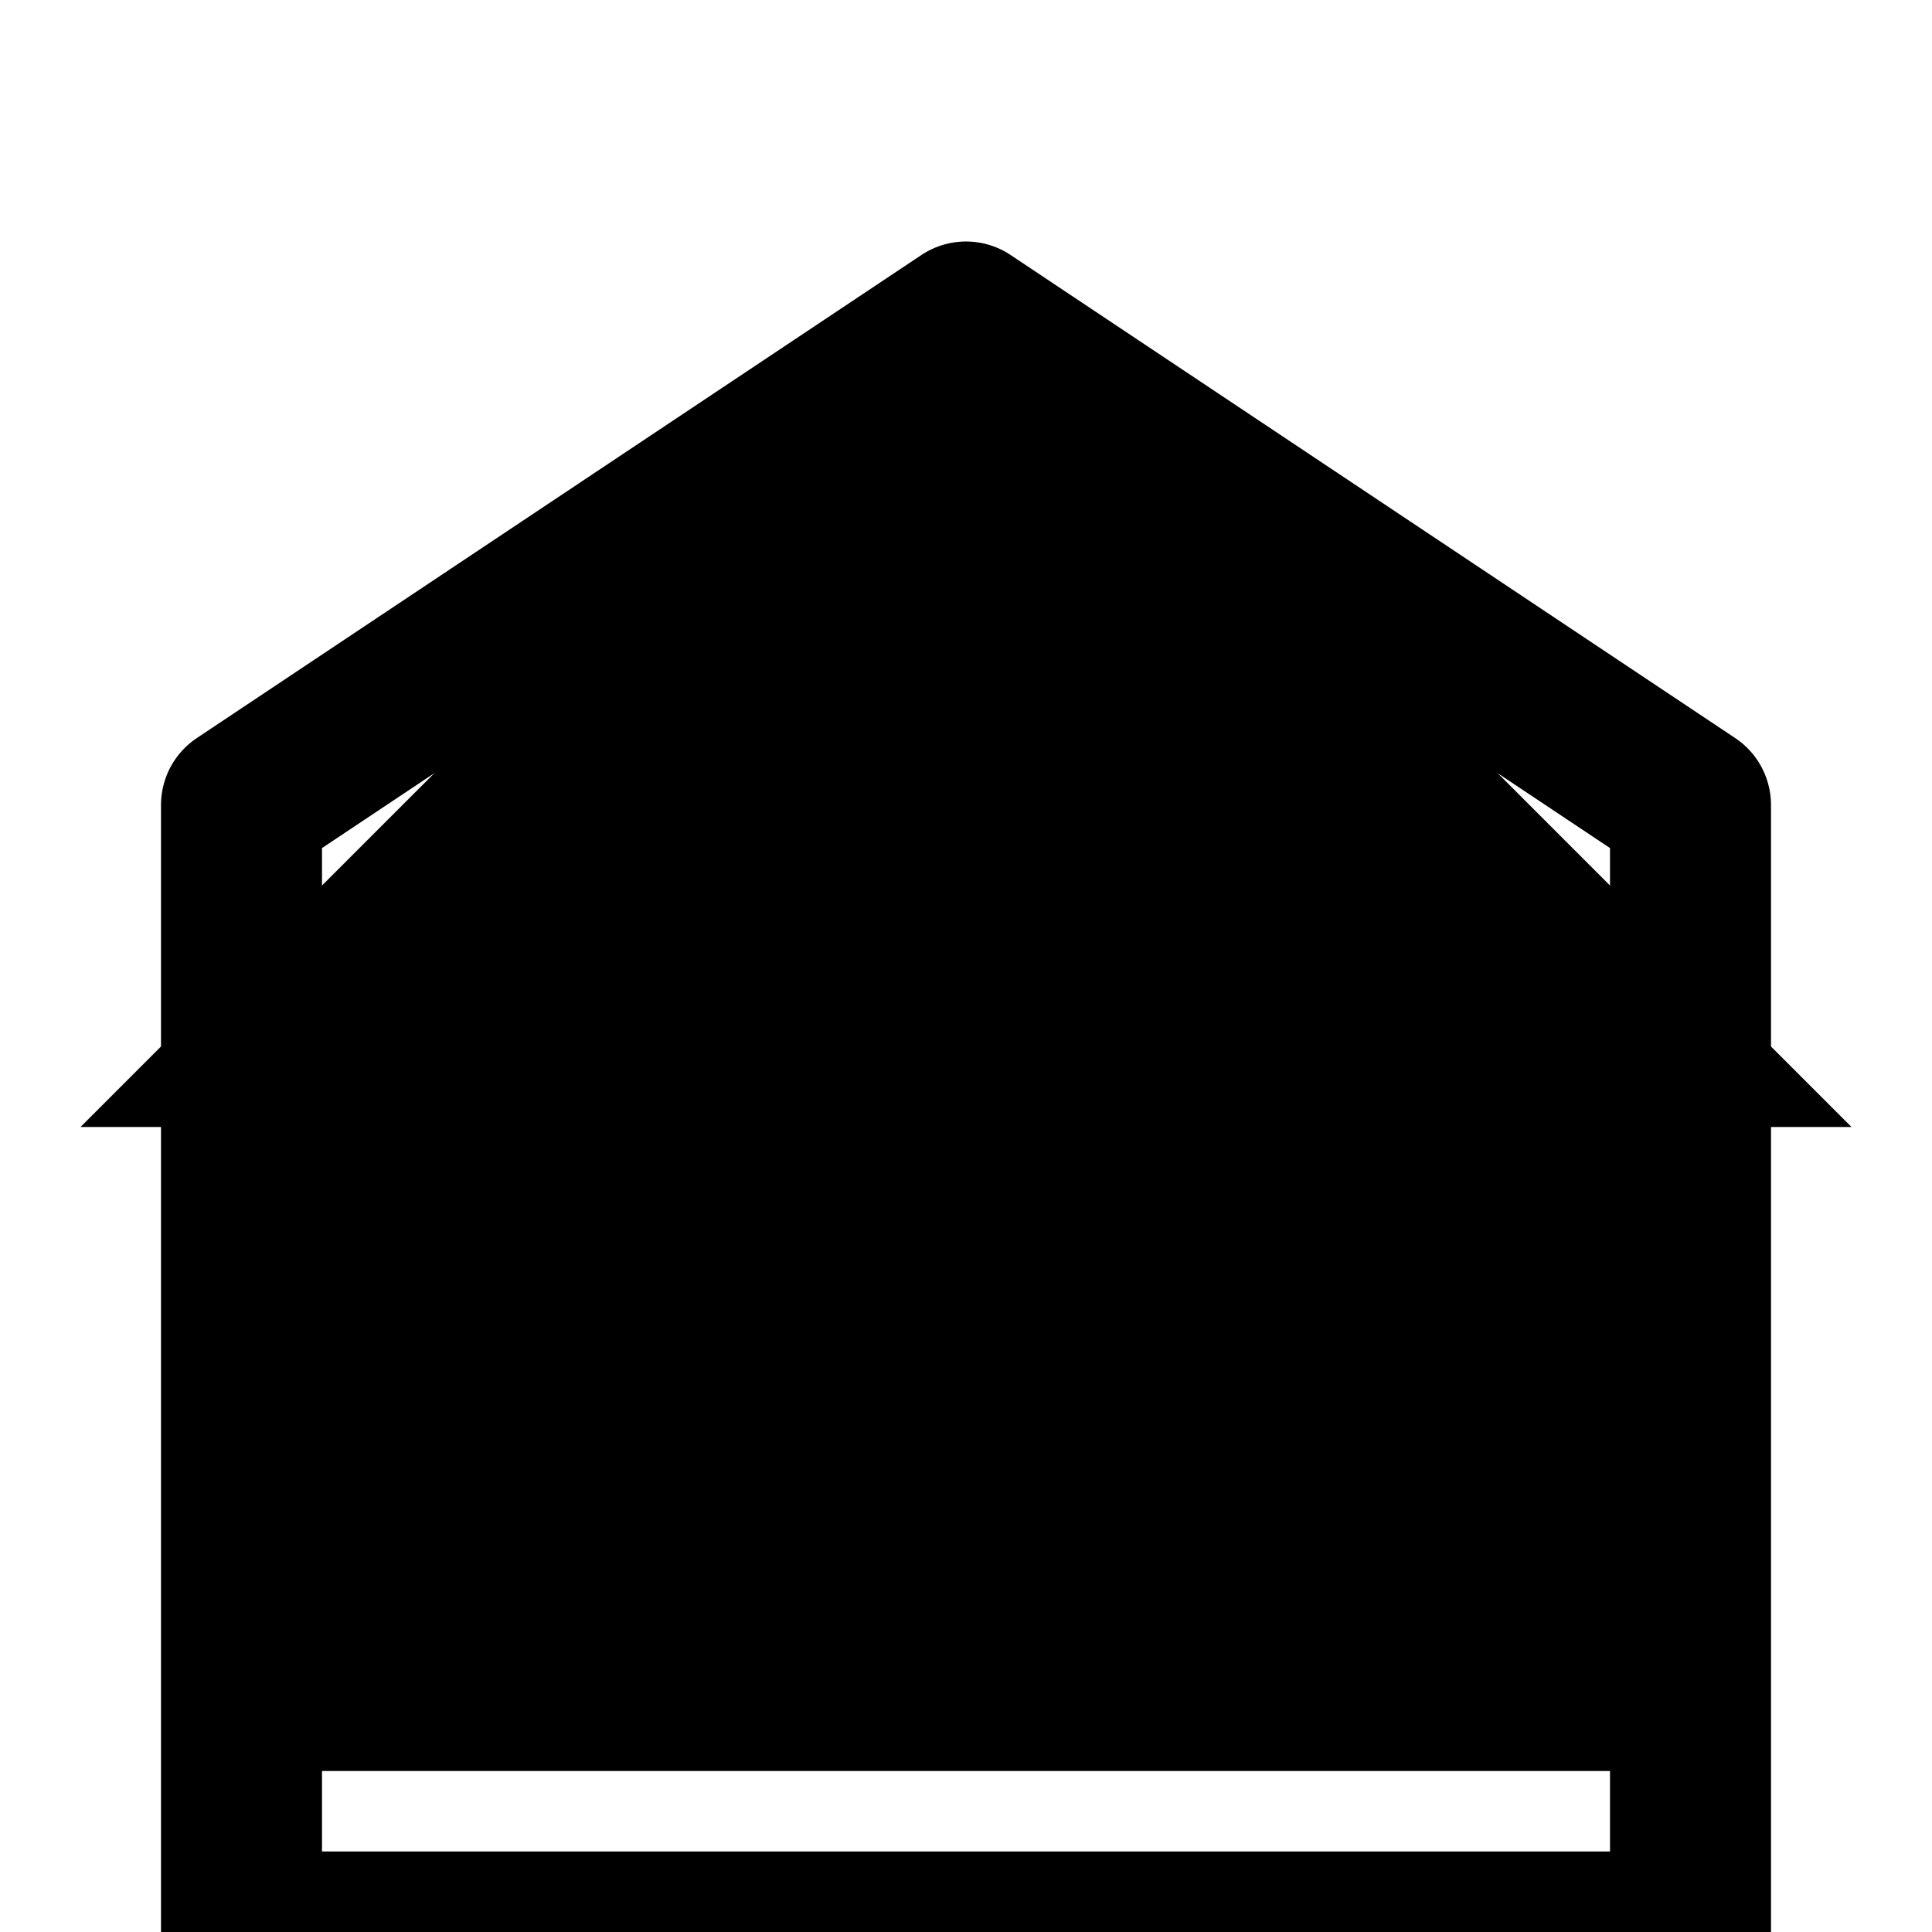 <svg xmlns="http://www.w3.org/2000/svg" class="icon icon-mountains-at-dusk" viewBox="0 0 24 24">
    <path fill="none" stroke="currentColor" stroke-linecap="round" stroke-linejoin="round" stroke-width="2" d="M3 10l9-6 9 6v14H3z"></path>
    <path fill="currentColor" d="M12 3L1 14h2v8h18v-8h2"></path>
</svg>